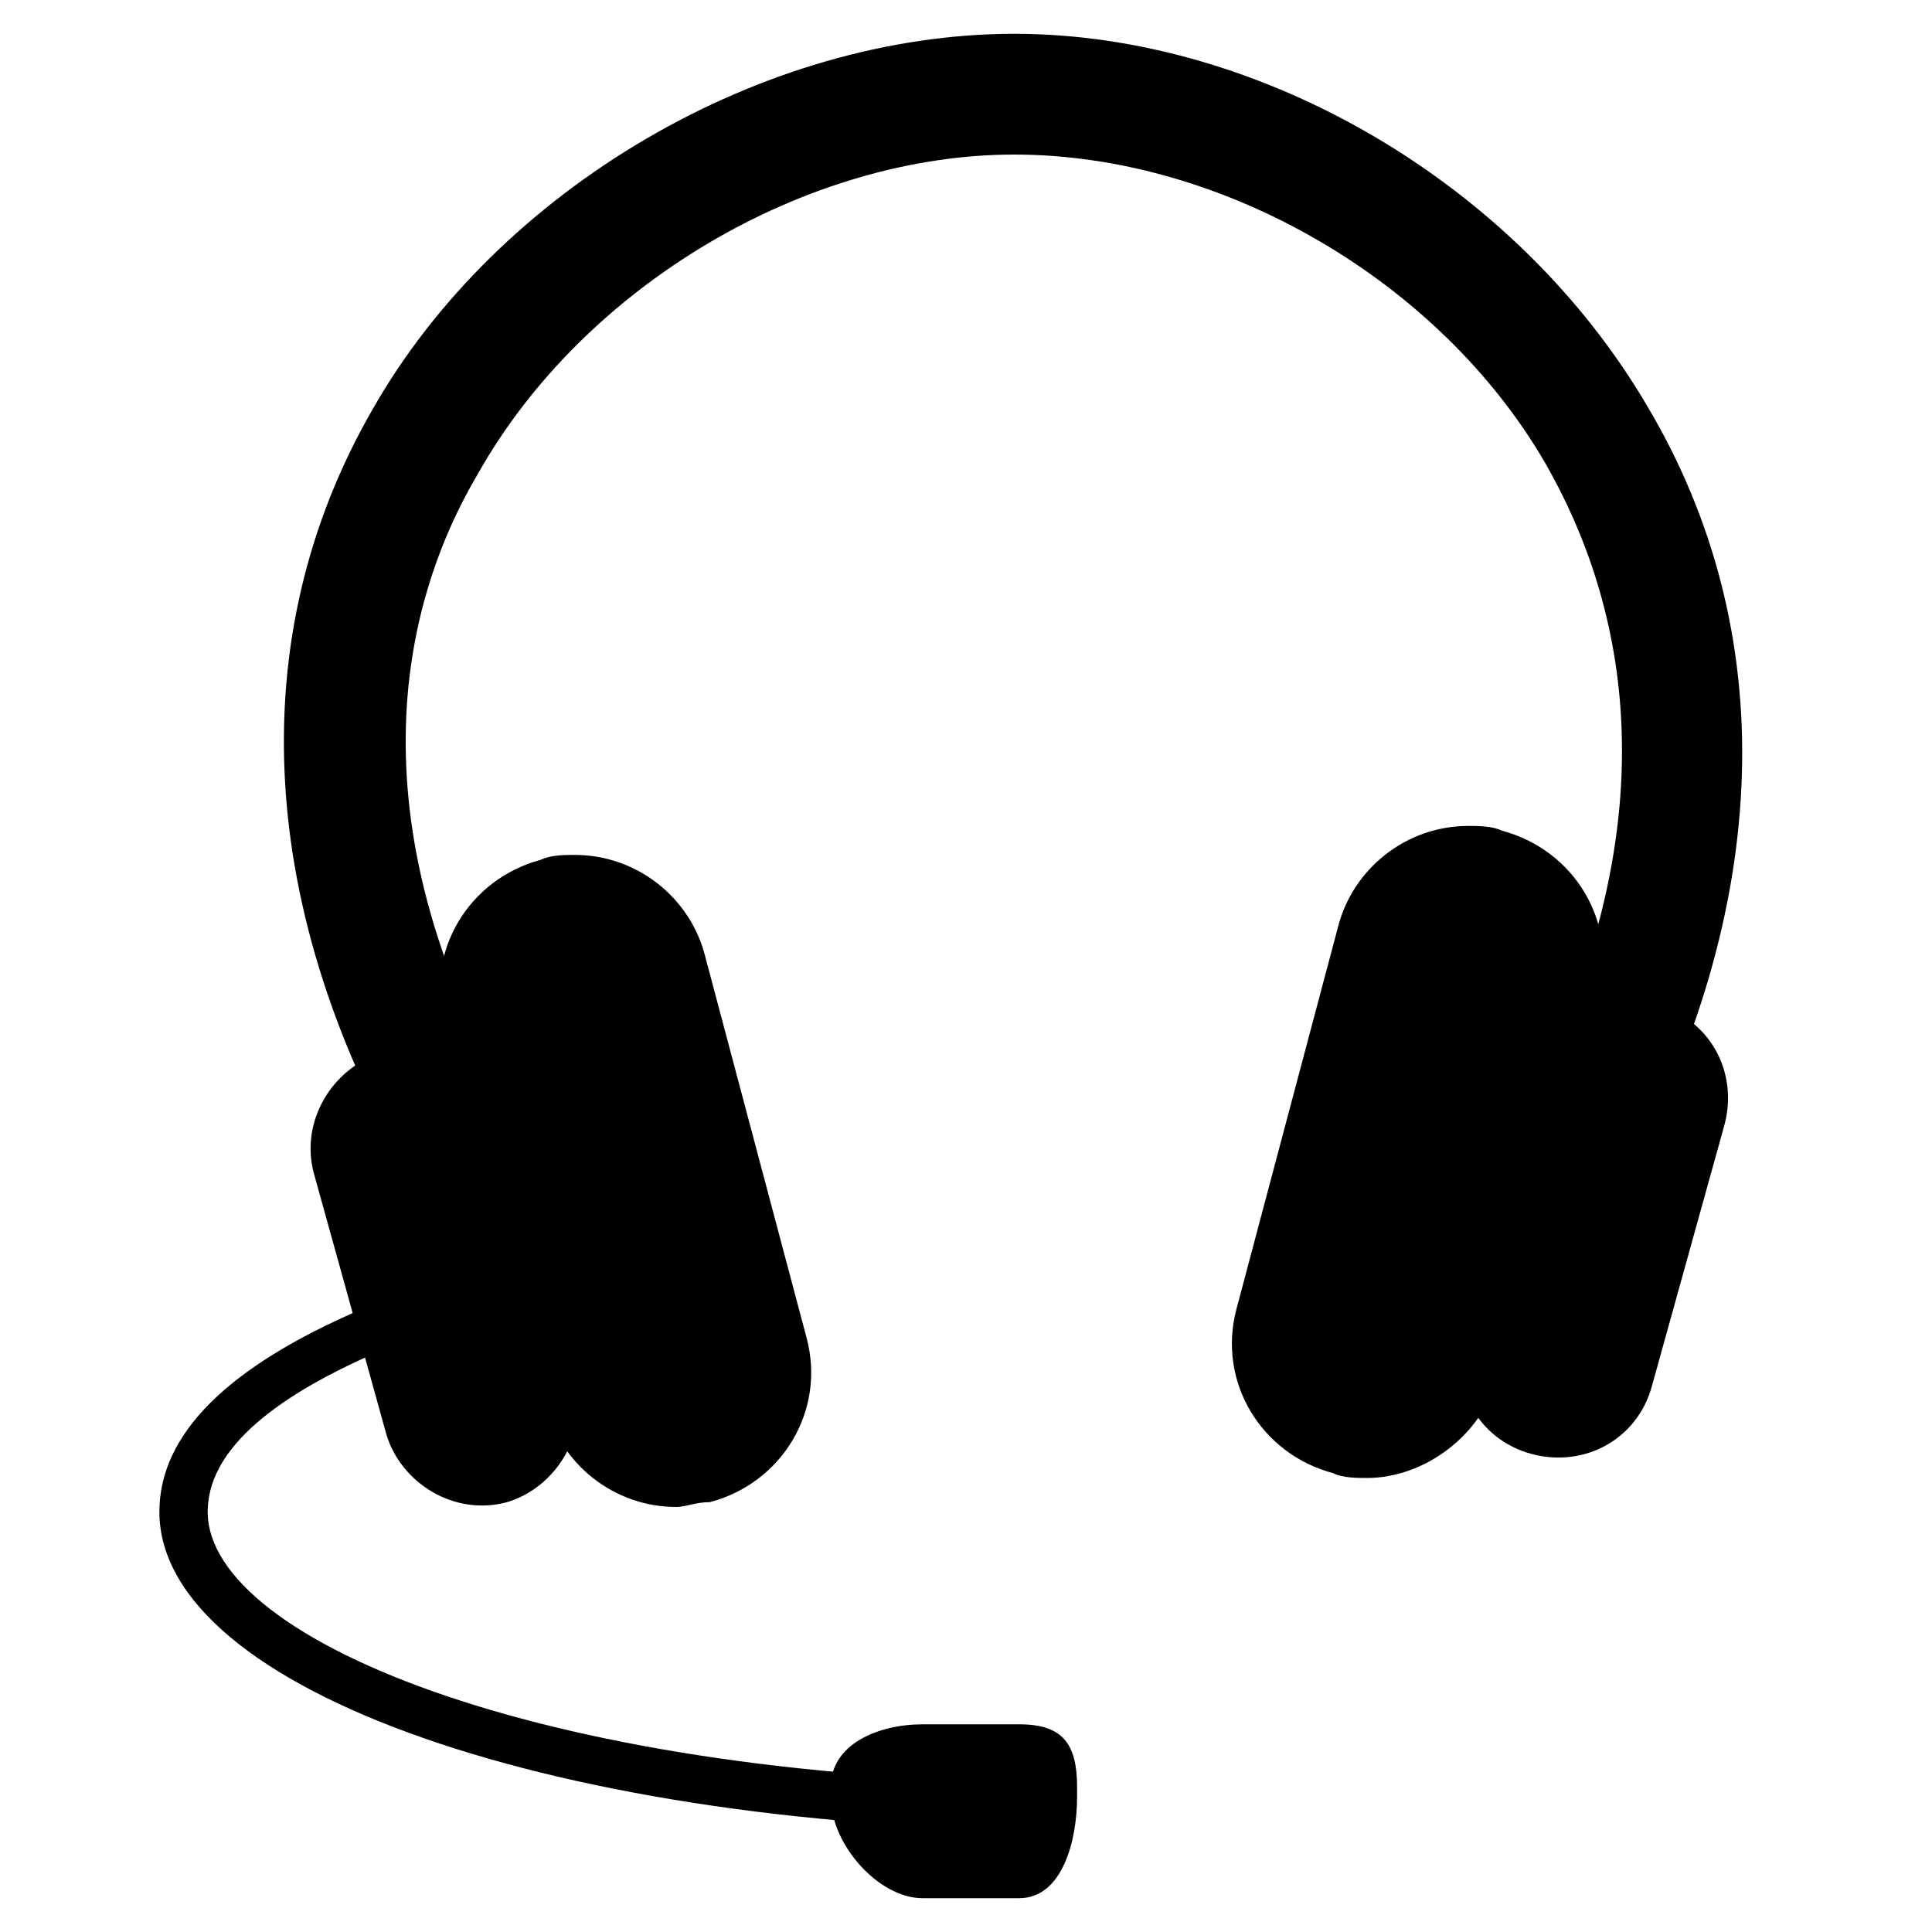 <?xml version="1.0" encoding="utf-8"?>
<svg version="1.1"  xmlns="http://www.w3.org/2000/svg" xmlns:xlink="http://www.w3.org/1999/xlink" x="0px" y="0px" width="40px" height="40px"
	 viewBox="0 0 40 40" enable-background="new 0 0 40 40" xml:space="preserve">
<g id="Lag_1_1_">
	<g id="Nowy_symbol_23_1_">
		<path fill="#000000" d="M8.6,24.5C5.3,18.9,5,13.2,7.7,8.5c2.6-4.6,8.1-7.8,13.3-7.8c5.1,0,10.4,3.1,13.1,7.7
			c2.8,4.7,2.6,10.4-0.5,16.1l-2.2-1.2C34.8,17,33.6,12.4,32,9.6c-2.2-3.8-6.7-6.4-11-6.4S12.1,5.9,9.9,9.8
			c-1.6,2.7-2.7,7.3,0.9,13.4L8.6,24.5z"/>
		<path fill="#000000" d="M11.9,28.6c0.3,1.1-0.4,2.2-1.4,2.5l0,0c-1.1,0.3-2.2-0.4-2.5-1.4l-1.5-5.4c-0.3-1.1,0.4-2.2,1.4-2.5l0,0
			c1.1-0.3,2.2,0.4,2.5,1.4L11.9,28.6z"/>
		<path fill="#000000" d="M34.2,28.7c-0.3,1.1-1.4,1.7-2.5,1.4l0,0c-1.1-0.3-1.7-1.4-1.4-2.5l1.5-5.4c0.3-1.1,1.4-1.7,2.5-1.4l0,0
			c1.1,0.3,1.7,1.4,1.4,2.5L34.2,28.7z"/>
		<path fill="#000000" d="M14,31.2c-1.3,0-2.4-0.9-2.7-2.1l-2.1-7.9c-0.4-1.5,0.5-3,2-3.4c0.2-0.1,0.5-0.1,0.7-0.1
			c1.3,0,2.4,0.9,2.7,2.1l2.1,7.9c0.4,1.5-0.5,3-2,3.4C14.4,31.1,14.2,31.2,14,31.2z"/>
		<path fill="#000000" d="M28.3,30.6c-0.2,0-0.5,0-0.7-0.1c-1.5-0.4-2.4-1.9-2-3.4l2.1-7.9c0.3-1.2,1.4-2.1,2.7-2.1
			c0.2,0,0.5,0,0.7,0.1c1.5,0.4,2.4,1.9,2,3.4L31,28.5C30.7,29.7,29.5,30.6,28.3,30.6z"/>
		<path fill="#000000" d="M22.2,37.9c-10.6,0-18.9-2.9-18.9-6.6c0-1.6,1.4-3,4.2-4.2L7.8,28c-2.3,1-3.5,2.1-3.5,3.3
			c0,2.7,7.2,5.6,17.9,5.6V37.9z"/>
		<path fill="#000000" d="M22.3,37.2c0,0.9-0.3,2.1-1.2,2.1h-2c-0.9,0-1.9-1.1-1.9-2.1V37c0-0.9,1-1.3,1.9-1.3h2
			c0.9,0,1.2,0.4,1.2,1.3V37.2z"/>
	</g>
</g>
</svg>
